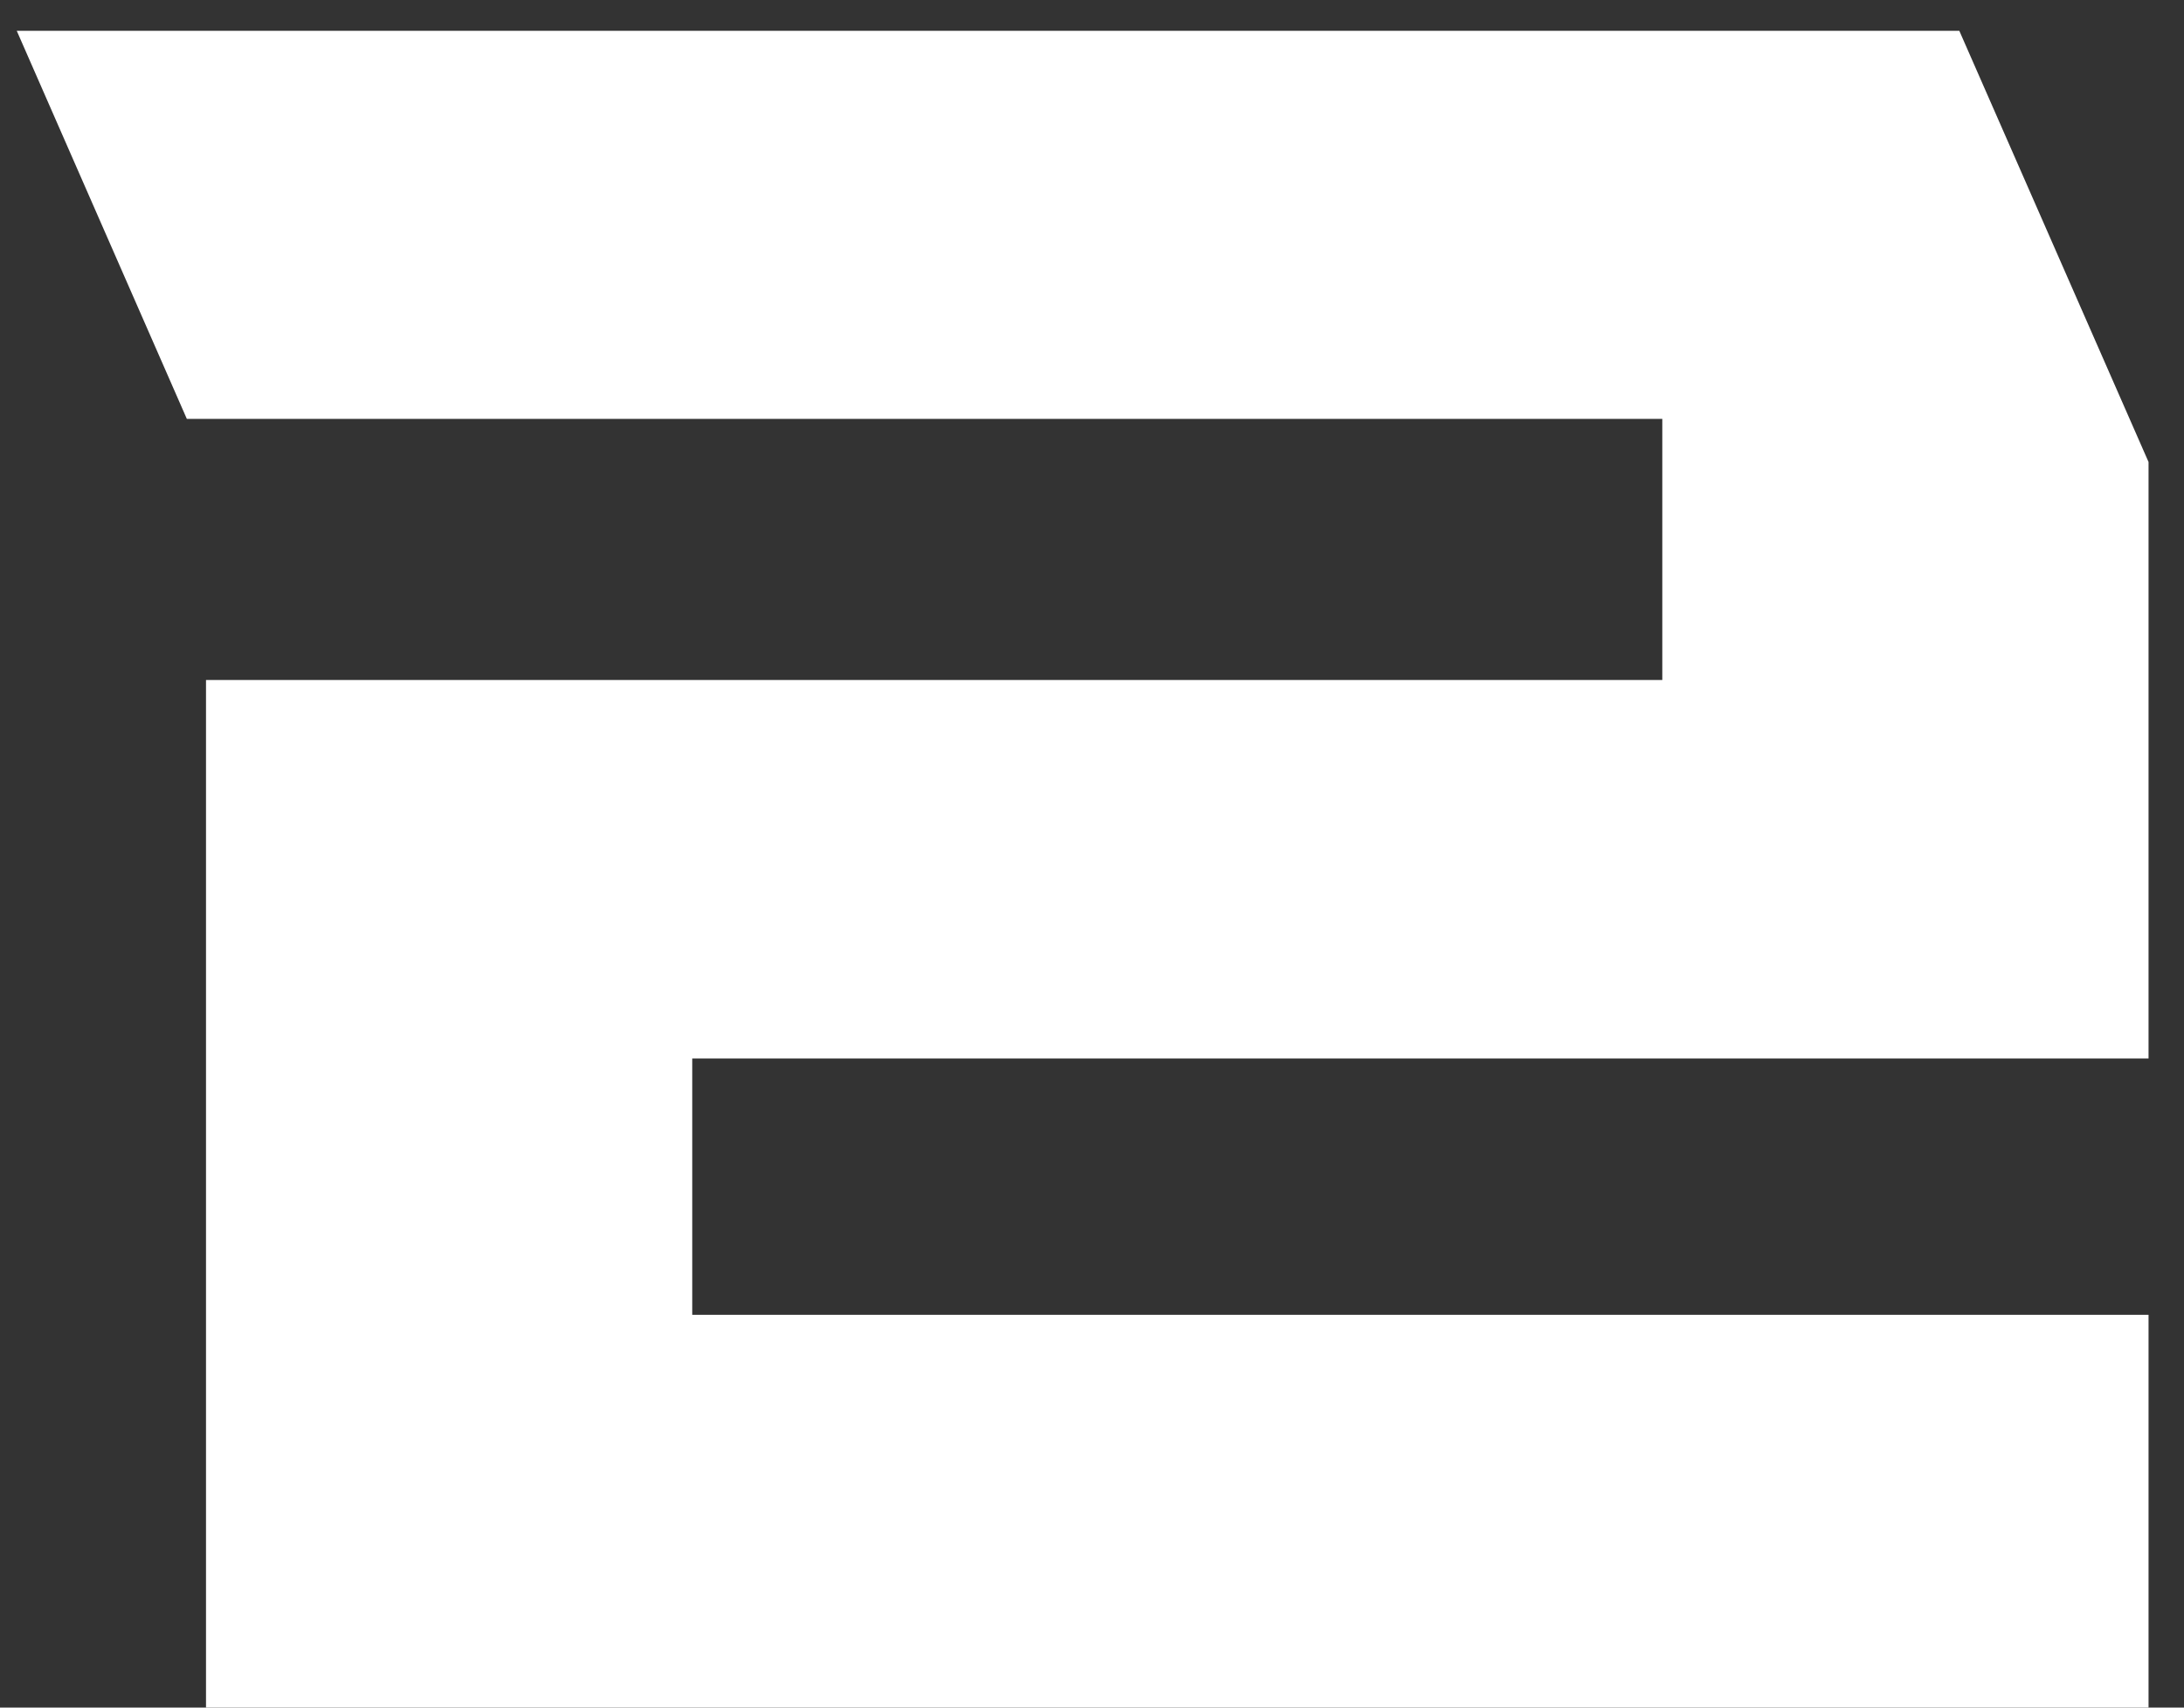 <svg width="55" height="43" viewBox="0 0 55 43" fill="none" xmlns="http://www.w3.org/2000/svg">
<rect x="0" y="0" width="55" height="43" fill="#333333" stroke="none"/>
<path d="M54.107 26.653C51.453 26.653 45.441 26.653 36.071 26.653C26.702 26.653 20.489 26.653 17.433 26.653V33.108H54.107V43H5.188C5.188 39.984 5.188 35.681 5.188 30.091C5.188 24.502 5.188 20.179 5.188 17.123H41.862V10.548H4.705L0.422 0.776H49.342L54.107 11.634V26.653Z" fill="white"/>
</svg>
